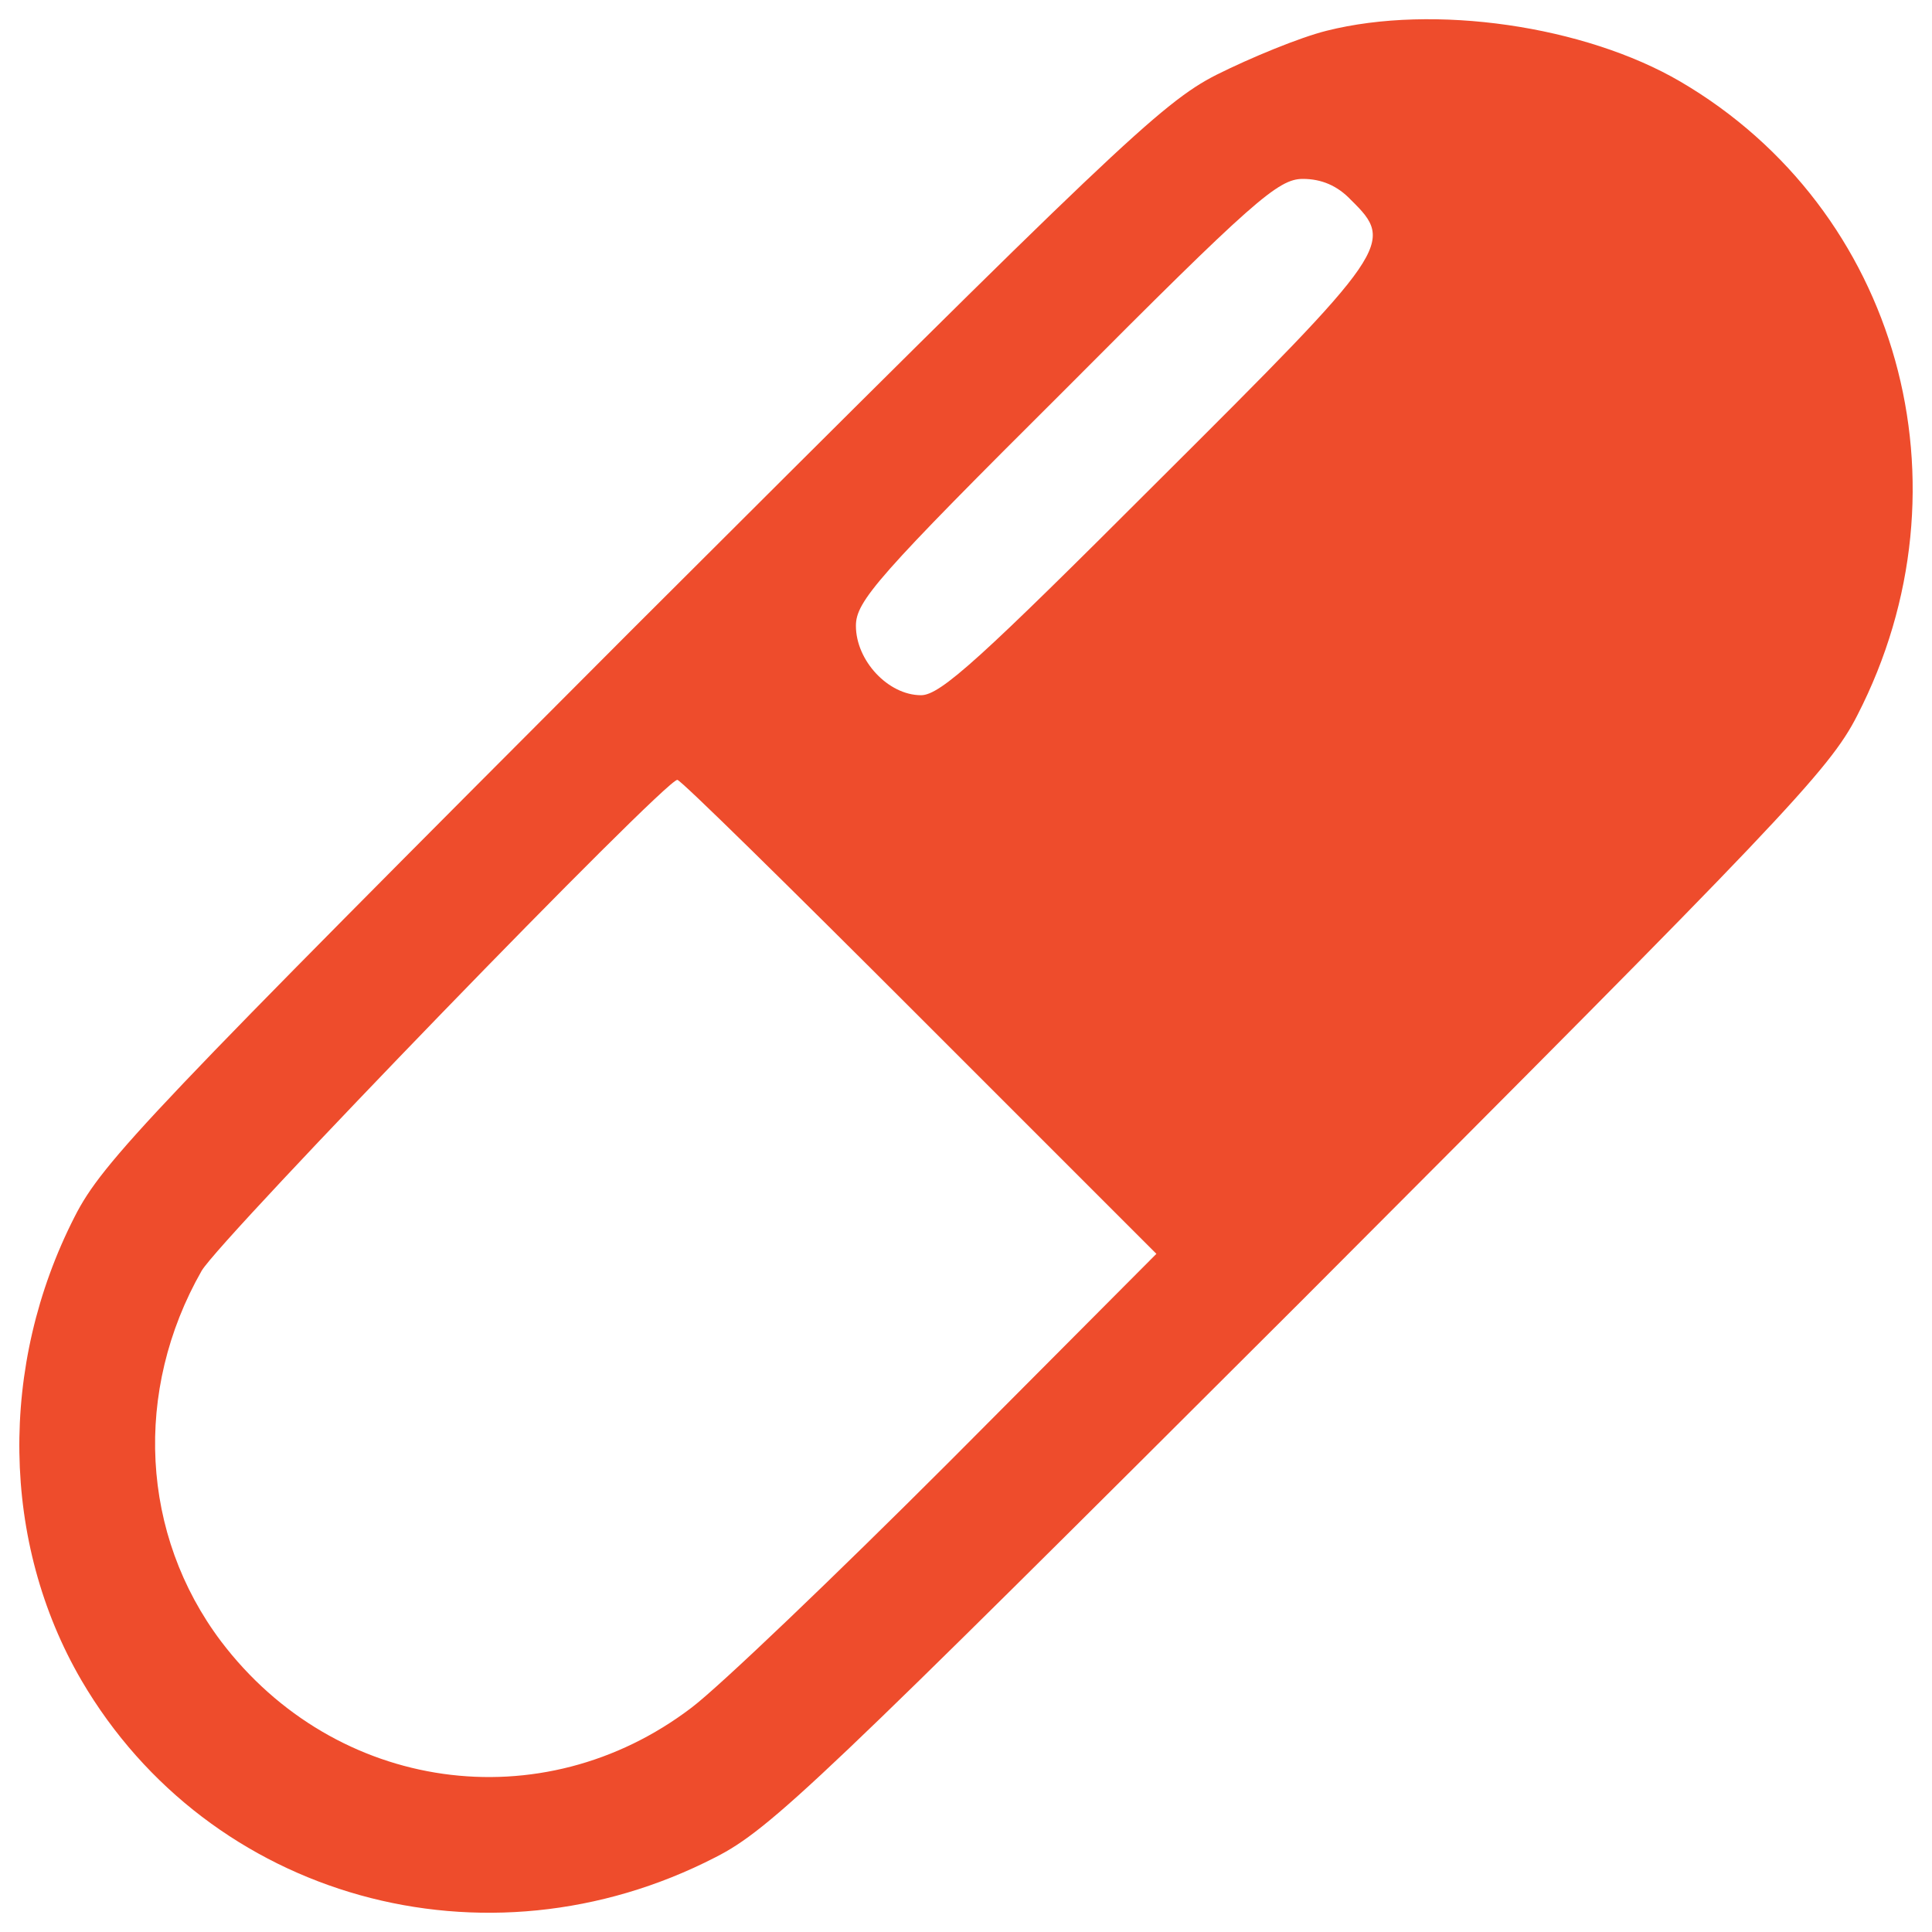 <svg xmlns="http://www.w3.org/2000/svg" xmlns:xlink="http://www.w3.org/1999/xlink" x="0" y="0" enable-background="new 0 0 1000 1000" version="1.1" viewBox="0 0 1000 1000" xml:space="preserve"><g style="fill:#ee4c2c"><path d="M6866,2080.7c-140.2-35-394.3-140.2-569.5-227.8c-284.8-144.6-538.8-389.9-3031.6-2878.2C781-3513.8,531.2-3772.2,386.7-4057c-394.3-771-381.1-1686.7,35-2400.7C1083.2-7588,2511.4-7986.6,3703-7373.3c284.8,144.6,543.2,394.3,3031.6,2878.2c2484,2488.4,2733.7,2746.8,2878.3,3031.6c613.3,1191.6,214.7,2619.8-915.6,3281.3C8202.2,2107,7422.4,2220.9,6866,2080.7z M6993.1,1204.5C7220.9,981,7199,950.4,5994.2-250c-915.6-915.6-1125.9-1108.4-1226.7-1108.4c-170.9,0-337.3,179.6-337.3,359.2c0,127,109.5,254.1,1086.5,1226.7C6489.3,1204.5,6616.3,1314,6743.4,1314C6839.8,1314,6923,1279,6993.1,1204.5z M4758.8-3023.1l1226.7-1226.7L4912.2-5327.5c-591.4-591.4-1187.2-1160.9-1331.8-1270.5C2804.9-7189.4,1736-7036,1144.6-6256.2c-416.2,552-455.6,1296.7-100.8,1918.8c100.8,170.8,2396.3,2540.9,2462.1,2540.9C3523.4-1796.4,4084.2-2348.4,4758.8-3023.1z" transform="translate(0,224) scale(0.1,-0.1)"/></g></svg>
